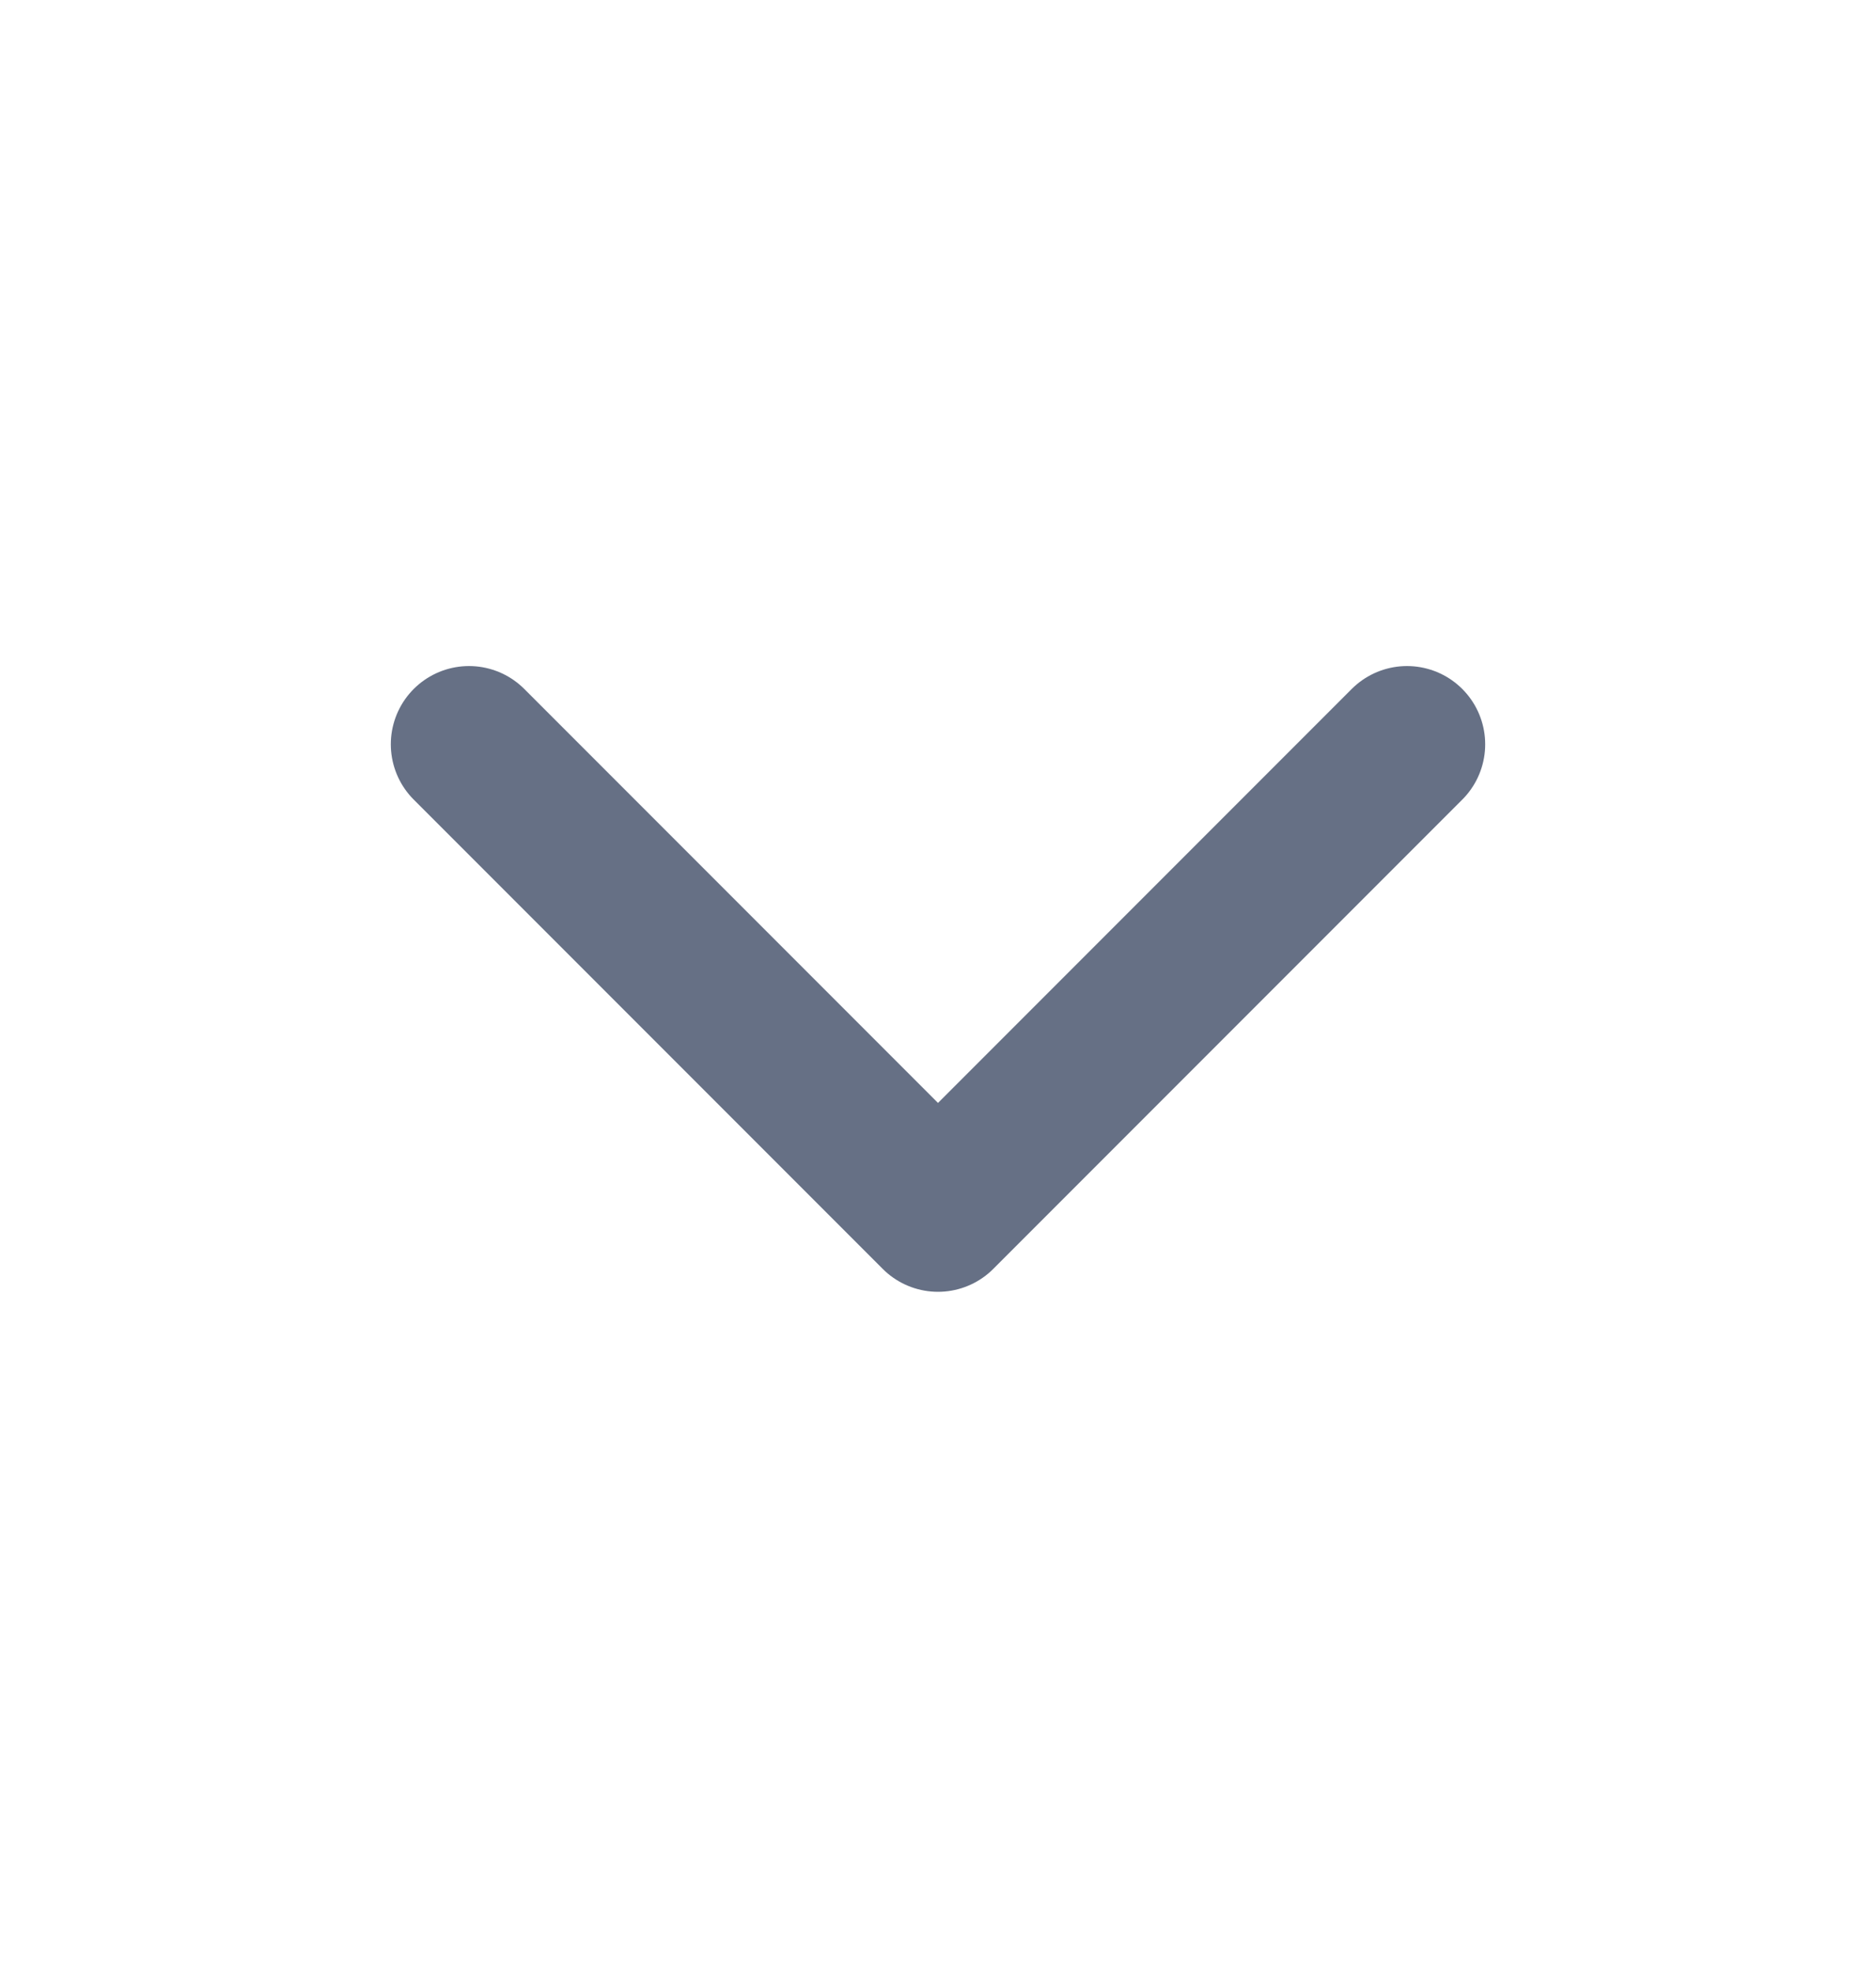 <svg width="20" height="21" viewBox="0 0 20 21" fill="none" xmlns="http://www.w3.org/2000/svg">
<path d="M5 7.93L10 12.93L15 7.93" stroke="#667085" stroke-width="1.667" stroke-linecap="round" stroke-linejoin="round"/>
</svg>
